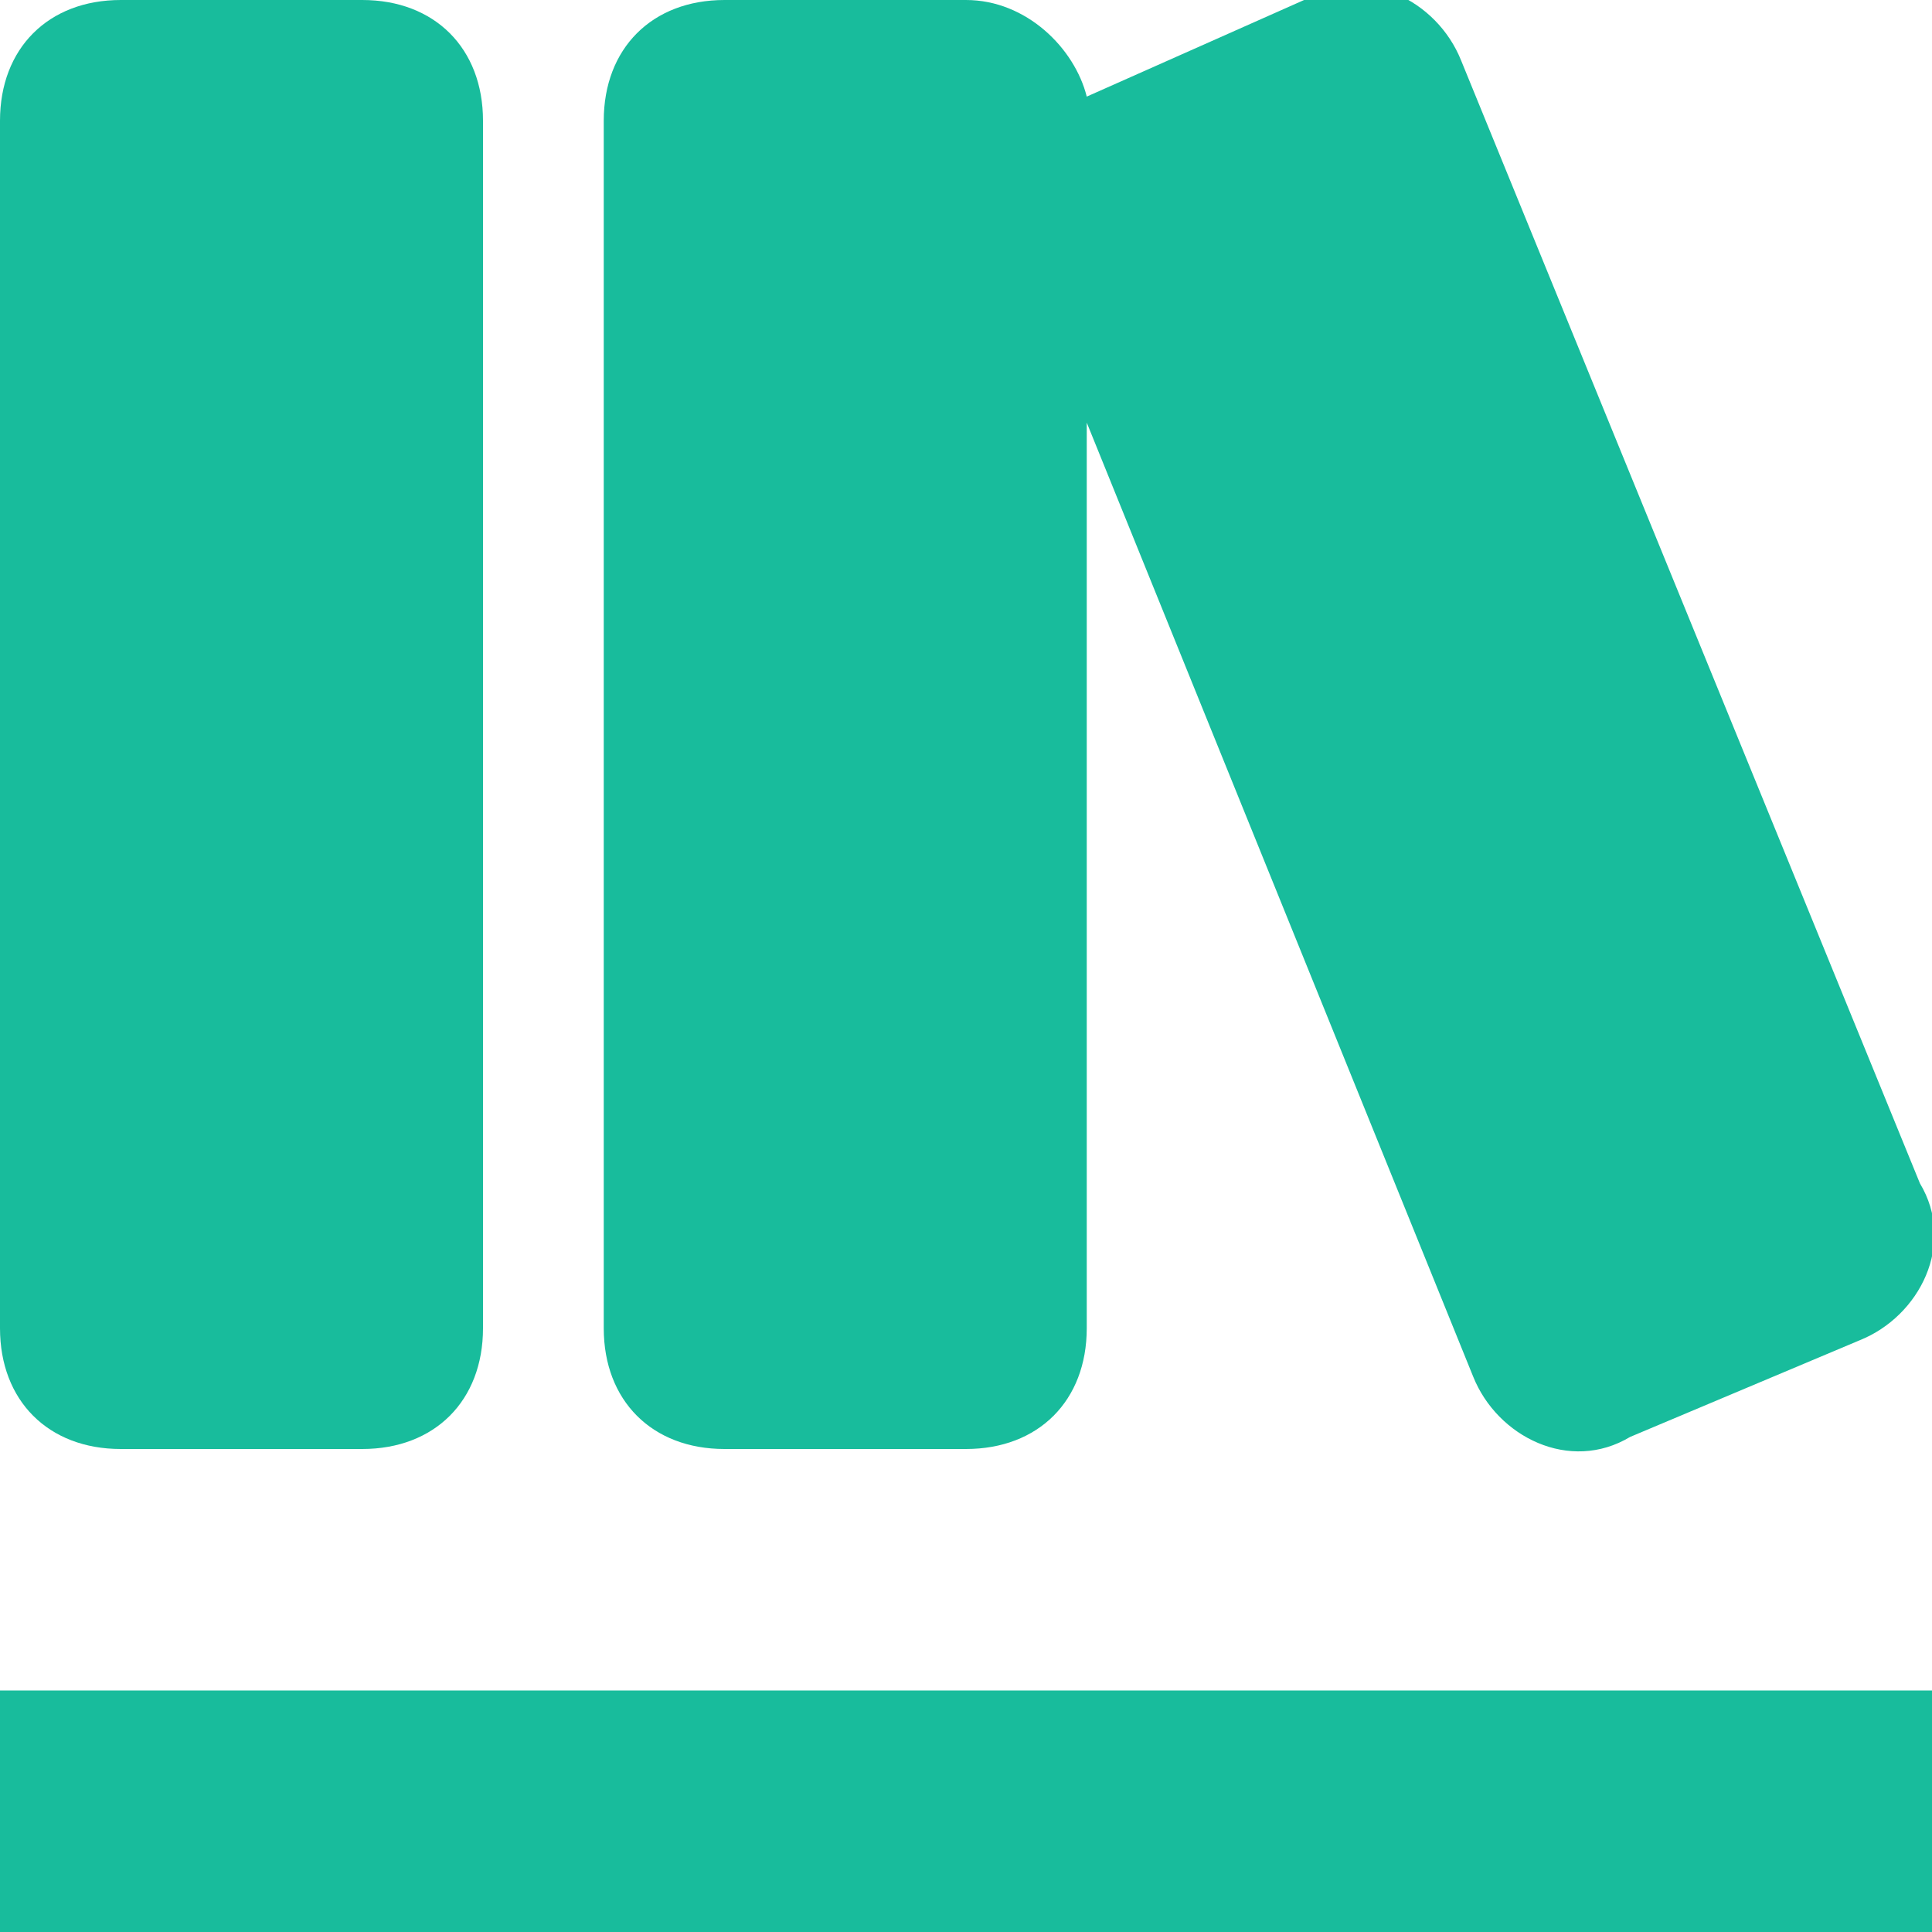 <svg width="20" height="20" viewBox="0 0 20 20" fill="none" xmlns="http://www.w3.org/2000/svg">
<path d="M7.5 15H10C10.75 15 11.25 14.5 11.25 13.75V4.375L15.25 14.25C15.5 14.875 16.25 15.25 16.875 14.875L19.25 13.875C19.875 13.625 20.25 12.875 19.875 12.25L15.125 0.625C14.875 2.01762e-05 14.125 -0.375 13.5 2.01464e-05L11.25 1C11.125 0.5 10.625 2.01464e-05 10 2.01464e-05H7.5C6.75 2.01464e-05 6.25 0.5 6.25 1.25V13.75C6.25 14.5 6.75 15 7.5 15Z" fill="#18BC9C"/>
<path d="M1.25 15H3.75C4.5 15 5 14.5 5 13.75V1.25C5 0.5 4.5 0 3.75 0H1.25C0.5 0 0 0.5 0 1.25V13.75C0 14.5 0.5 15 1.25 15Z" fill="#18BC9C"/>
<path d="M20 17.5H0V20H20V17.5Z" fill="#18BC9C"/>
</svg>
